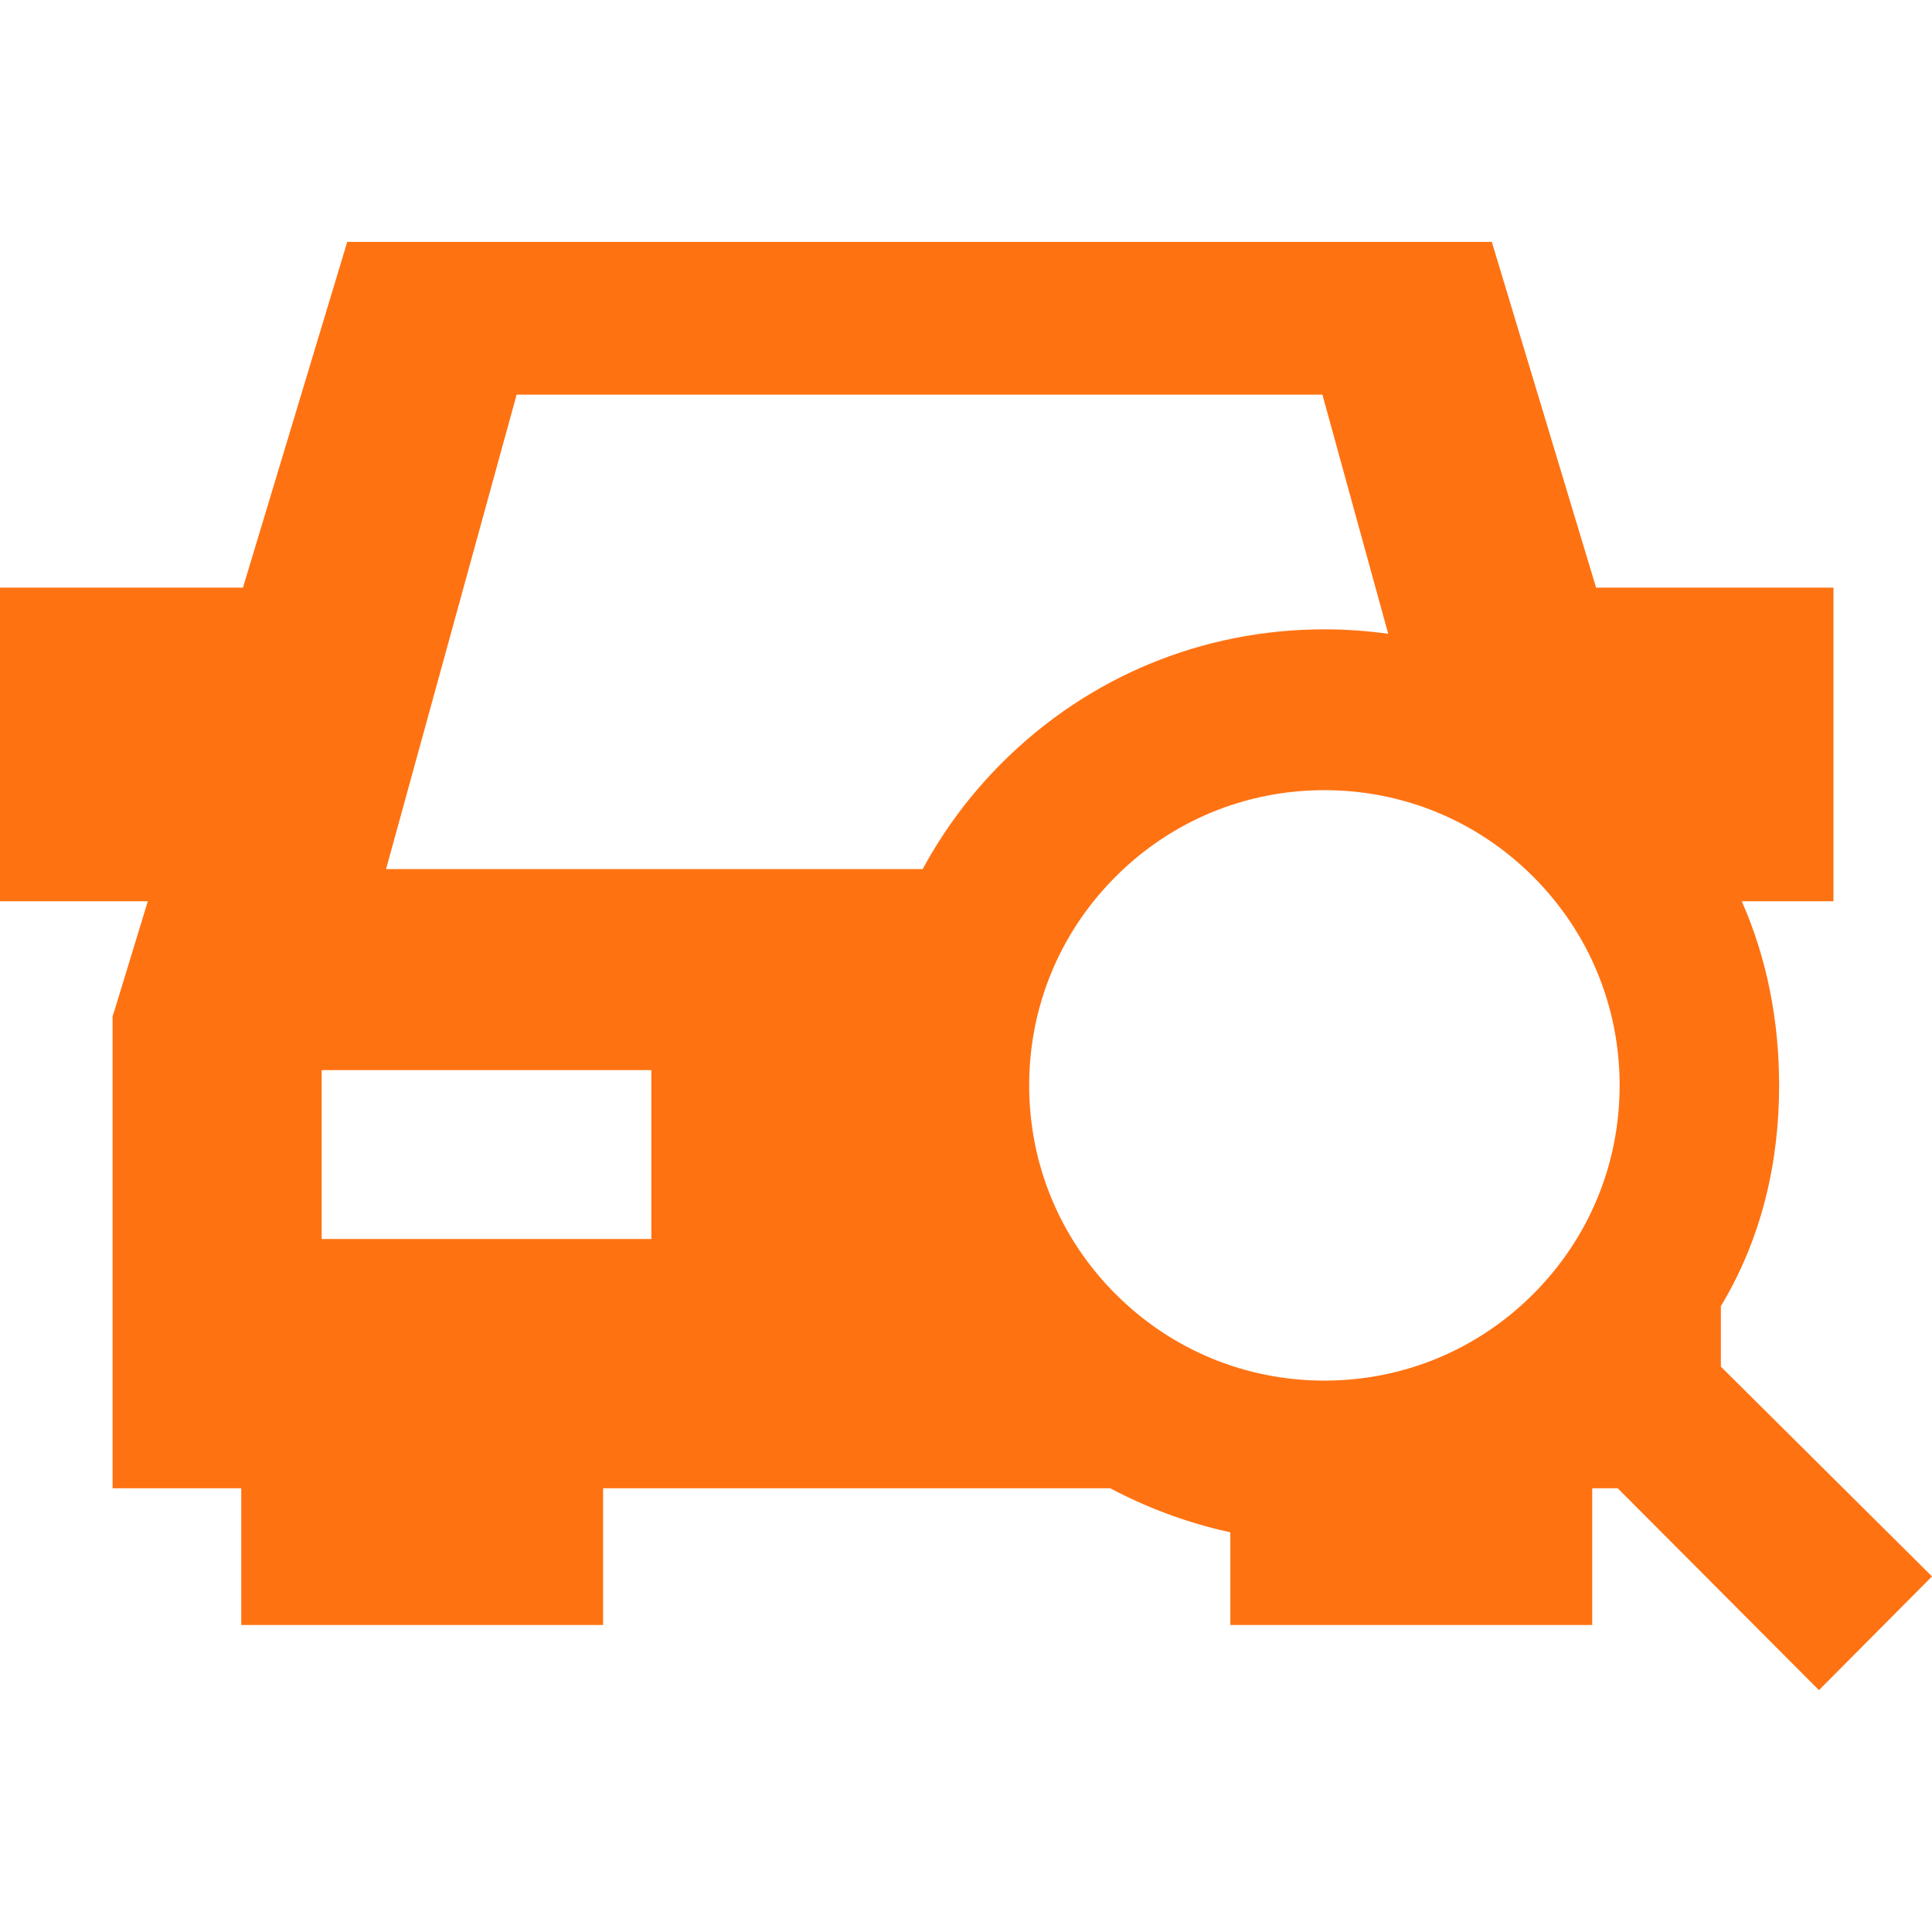 <?xml version='1.0' encoding='iso-8859-1'?>
<svg version="1.1" xmlns="http://www.w3.org/2000/svg" viewBox="0 0 240.255 240.255" xmlns:xlink="http://www.w3.org/1999/xlink" enable-background="new 0 0 240.255 240.255" style="fill: #FF7212">
  <path d="m240.255,196.037l-26.255-26.088v-7.519c5-8.309 7.244-17.691 7.244-27.457 0-8.018-1.502-15.775-4.646-22.896h11.402v-39h-29.516l-12.969-43h-142.333l-12.969,43h-30.213v39h18.381l-4.185,13.72-.196,.566v58.713h16v17h45v-17h63.071c4.786,2.552 9.929,4.392 14.929,5.474v11.526h45v-17h3.175l25.021,25.104 14.059-14.143zm-49.599-87.024c6.935,6.934 10.754,16.153 10.754,25.959 0,9.807-3.819,19.026-10.754,25.96-6.934,6.935-16.153,10.754-25.96,10.754-9.806,0-19.025-3.819-25.959-10.754-6.935-6.934-10.753-16.153-10.753-25.96 0-9.806 3.818-19.025 10.753-25.959 6.934-6.935 16.153-10.753 25.959-10.753 9.807,0 19.027,3.819 25.96,10.753zm-126.408-59.937h100.2l8.186,29.742c-2.608-0.363-5.258-0.557-7.938-0.557-15.148,0-29.39,5.899-40.102,16.61-3.962,3.962-7.261,8.41-9.851,13.205h-66.734l16.239-59zm16.752,105h-41v-21h41v21z"/>
</svg>
